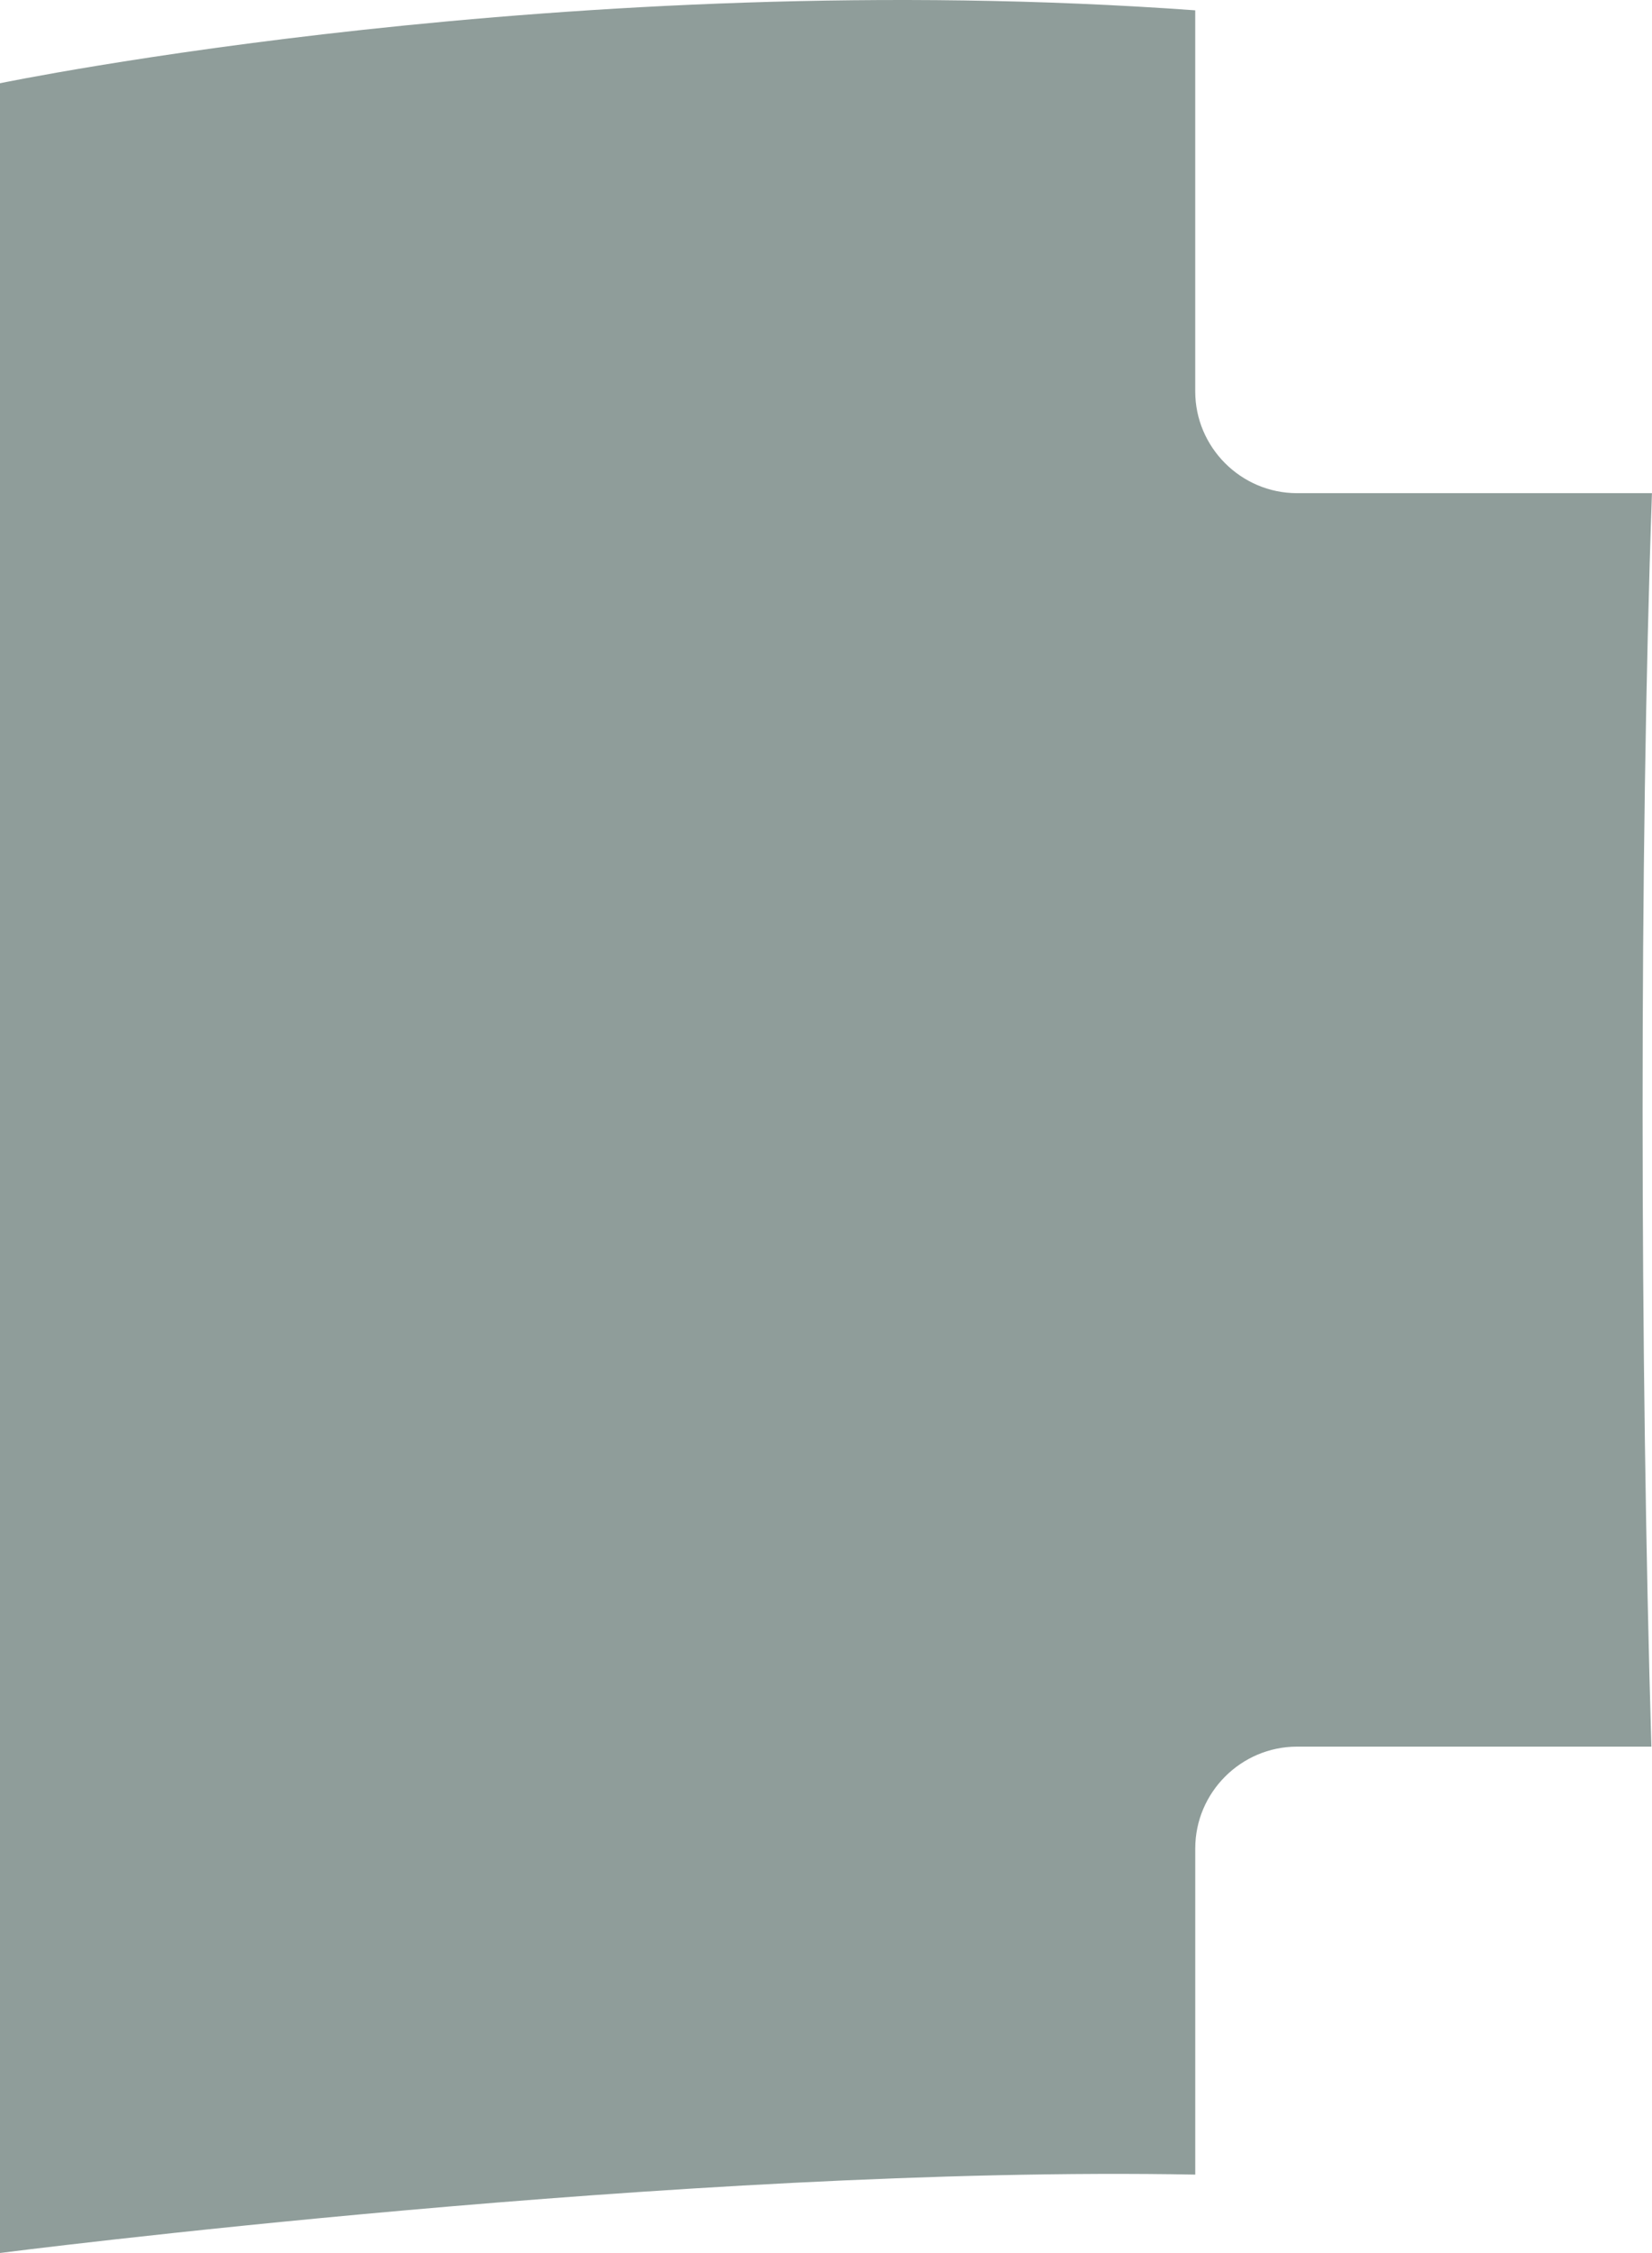 <?xml version="1.0" encoding="utf-8"?>
<!-- Generator: Adobe Illustrator 13.0.1, SVG Export Plug-In . SVG Version: 6.00 Build 14948)  -->
<!DOCTYPE svg PUBLIC "-//W3C//DTD SVG 1.1//EN" "http://www.w3.org/Graphics/SVG/1.1/DTD/svg11.dtd">
<svg version="1.1" id="Слой_1" xmlns="http://www.w3.org/2000/svg" xmlns:xlink="http://www.w3.org/1999/xlink" x="0px" y="0px"
	 width="70.115px" height="95.58px" viewBox="0 0 70.115 95.58" style="enable-background:new 0 0 70.115 95.58;"
	 xml:space="preserve">
<path style="fill:#8F9D9A;" d="M50.728,0.438v16.163c0,2.376,1.943,4.321,4.32,4.321h15.065
	c-0.543,15.361-0.508,36.871-0.024,53.177H55.049c-2.377,0-4.32,1.944-4.32,4.321v13.835C29.078,91.851,0,95.58,0,95.58V3.532
	C0,3.532,24.182-1.482,50.728,0.438z"/>
</svg>

